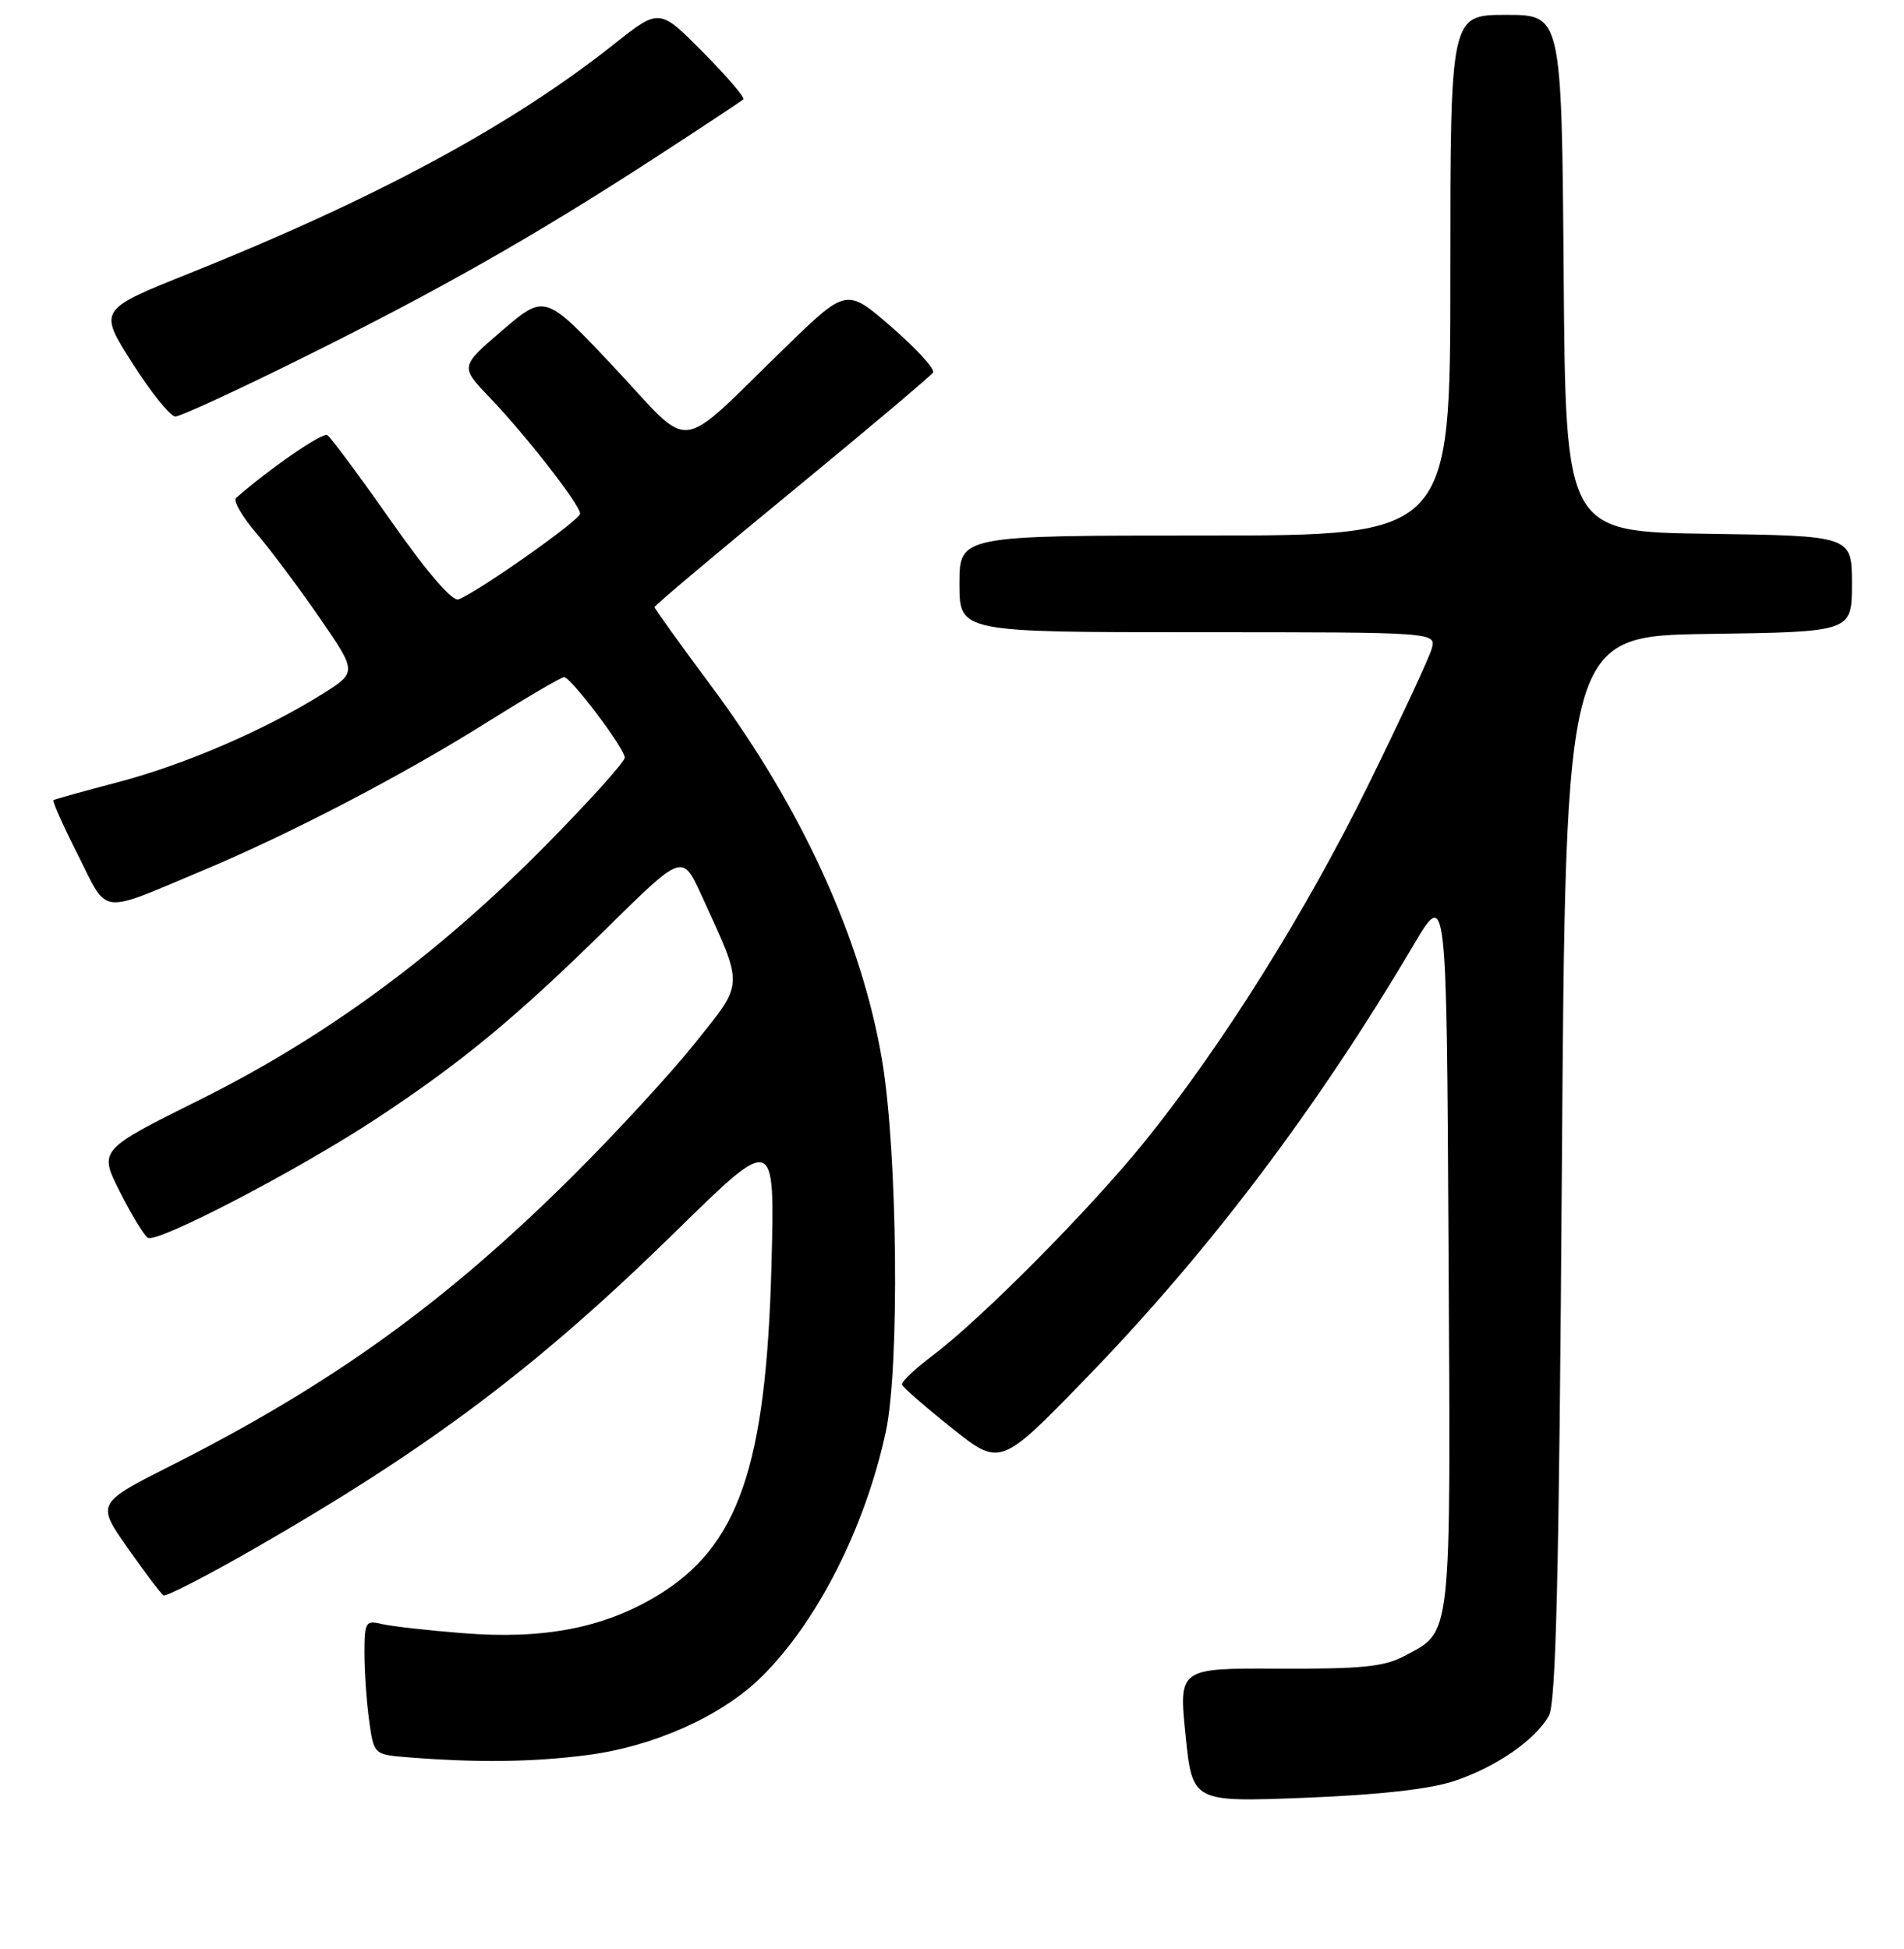 <?xml version="1.0" encoding="UTF-8" standalone="no"?>
<!DOCTYPE svg PUBLIC "-//W3C//DTD SVG 1.1//EN" "http://www.w3.org/Graphics/SVG/1.1/DTD/svg11.dtd" >
<svg xmlns="http://www.w3.org/2000/svg" xmlns:xlink="http://www.w3.org/1999/xlink" version="1.1" viewBox="0 0 256 262">
 <g >
 <path fill="currentColor"
d=" M 195.55 239.45 C 201.15 237.58 206.36 233.98 208.24 230.71 C 209.21 229.01 209.62 212.02 210.00 157.00 C 210.50 85.50 210.50 85.50 229.75 85.23 C 249.00 84.96 249.00 84.96 249.00 78.50 C 249.00 72.04 249.00 72.04 229.75 71.77 C 210.50 71.50 210.50 71.50 210.24 36.75 C 209.97 2.00 209.97 2.00 202.49 2.00 C 195.00 2.00 195.00 2.00 195.00 37.00 C 195.00 72.00 195.00 72.00 162.00 72.00 C 129.00 72.00 129.00 72.00 129.00 78.50 C 129.00 85.00 129.00 85.00 161.07 85.00 C 193.13 85.00 193.13 85.00 192.49 87.25 C 192.14 88.49 188.31 96.70 183.99 105.50 C 175.58 122.63 164.33 140.58 153.93 153.46 C 146.64 162.50 132.03 177.24 125.47 182.19 C 123.05 184.01 121.16 185.80 121.28 186.17 C 121.40 186.53 124.42 189.17 128.00 192.02 C 134.50 197.20 134.50 197.20 146.22 185.10 C 162.65 168.13 177.07 149.03 190.08 127.02 C 194.50 119.54 194.50 119.54 194.76 167.93 C 195.05 221.31 195.28 219.20 188.74 222.69 C 186.11 224.09 182.97 224.40 171.99 224.35 C 158.48 224.28 158.48 224.28 159.40 233.29 C 160.32 242.30 160.32 242.30 175.45 241.71 C 185.48 241.31 192.26 240.55 195.55 239.45 Z  M 78.95 235.97 C 87.93 234.81 97.02 230.73 102.36 225.48 C 109.86 218.11 116.32 205.38 119.10 192.50 C 120.97 183.86 120.68 154.97 118.61 142.61 C 115.88 126.30 107.77 108.55 95.58 92.17 C 91.41 86.57 88.00 81.82 88.00 81.62 C 88.00 81.42 96.31 74.42 106.47 66.08 C 116.63 57.73 125.17 50.53 125.45 50.08 C 125.73 49.63 123.23 46.89 119.89 43.99 C 113.83 38.71 113.83 38.71 105.66 46.64 C 90.65 61.21 93.35 60.88 82.63 49.45 C 73.29 39.51 73.29 39.51 67.57 44.39 C 61.86 49.28 61.86 49.28 65.79 53.39 C 70.71 58.52 78.00 67.89 78.00 69.06 C 78.00 69.92 64.33 79.55 61.66 80.58 C 60.82 80.90 57.48 77.04 52.58 70.05 C 48.32 63.98 44.46 58.78 44.01 58.50 C 43.36 58.10 36.28 62.97 31.74 66.95 C 31.32 67.32 32.54 69.44 34.45 71.67 C 36.36 73.90 40.19 79.03 42.97 83.06 C 48.02 90.39 48.02 90.39 43.26 93.36 C 35.54 98.19 24.69 102.86 15.80 105.18 C 11.24 106.38 7.36 107.45 7.19 107.58 C 7.01 107.70 8.49 111.02 10.48 114.95 C 14.59 123.13 13.17 122.94 27.00 117.15 C 38.94 112.16 54.14 104.24 65.51 97.09 C 70.85 93.74 75.50 91.02 75.85 91.04 C 76.81 91.11 84.00 100.65 84.00 101.86 C 84.00 102.43 79.16 107.80 73.25 113.78 C 58.80 128.40 43.80 139.43 26.89 147.85 C 13.28 154.62 13.28 154.62 16.12 160.24 C 17.68 163.33 19.37 166.11 19.87 166.42 C 21.13 167.20 40.08 157.33 50.53 150.45 C 62.03 142.88 69.40 136.79 81.63 124.75 C 91.75 114.78 91.75 114.78 94.28 120.29 C 100.05 132.91 100.09 131.92 93.51 140.17 C 90.30 144.20 82.91 152.24 77.08 158.04 C 60.05 175.00 44.67 186.10 23.09 197.00 C 12.96 202.12 12.96 202.12 17.16 208.12 C 19.47 211.41 21.64 214.28 21.98 214.49 C 22.32 214.70 27.74 211.91 34.04 208.30 C 57.76 194.69 72.26 183.79 90.85 165.58 C 104.19 152.50 104.19 152.50 103.73 170.00 C 103.01 197.28 99.30 207.98 88.25 214.61 C 81.09 218.90 73.05 220.44 62.25 219.58 C 57.44 219.20 52.49 218.64 51.25 218.33 C 49.17 217.82 49.00 218.12 49.00 222.25 C 49.00 224.71 49.28 228.79 49.63 231.31 C 50.26 235.90 50.26 235.90 54.88 236.27 C 64.14 237.01 71.66 236.92 78.95 235.97 Z  M 40.65 48.13 C 59.03 39.02 71.88 31.72 88.00 21.25 C 94.33 17.14 99.70 13.59 99.94 13.36 C 100.19 13.13 97.75 10.28 94.52 7.02 C 88.66 1.10 88.66 1.10 82.58 5.92 C 68.78 16.87 50.62 26.67 25.37 36.79 C 13.23 41.65 13.23 41.65 17.80 48.83 C 20.31 52.77 22.91 56.00 23.58 56.00 C 24.24 56.00 31.93 52.46 40.65 48.13 Z "/>
</g>
</svg>
